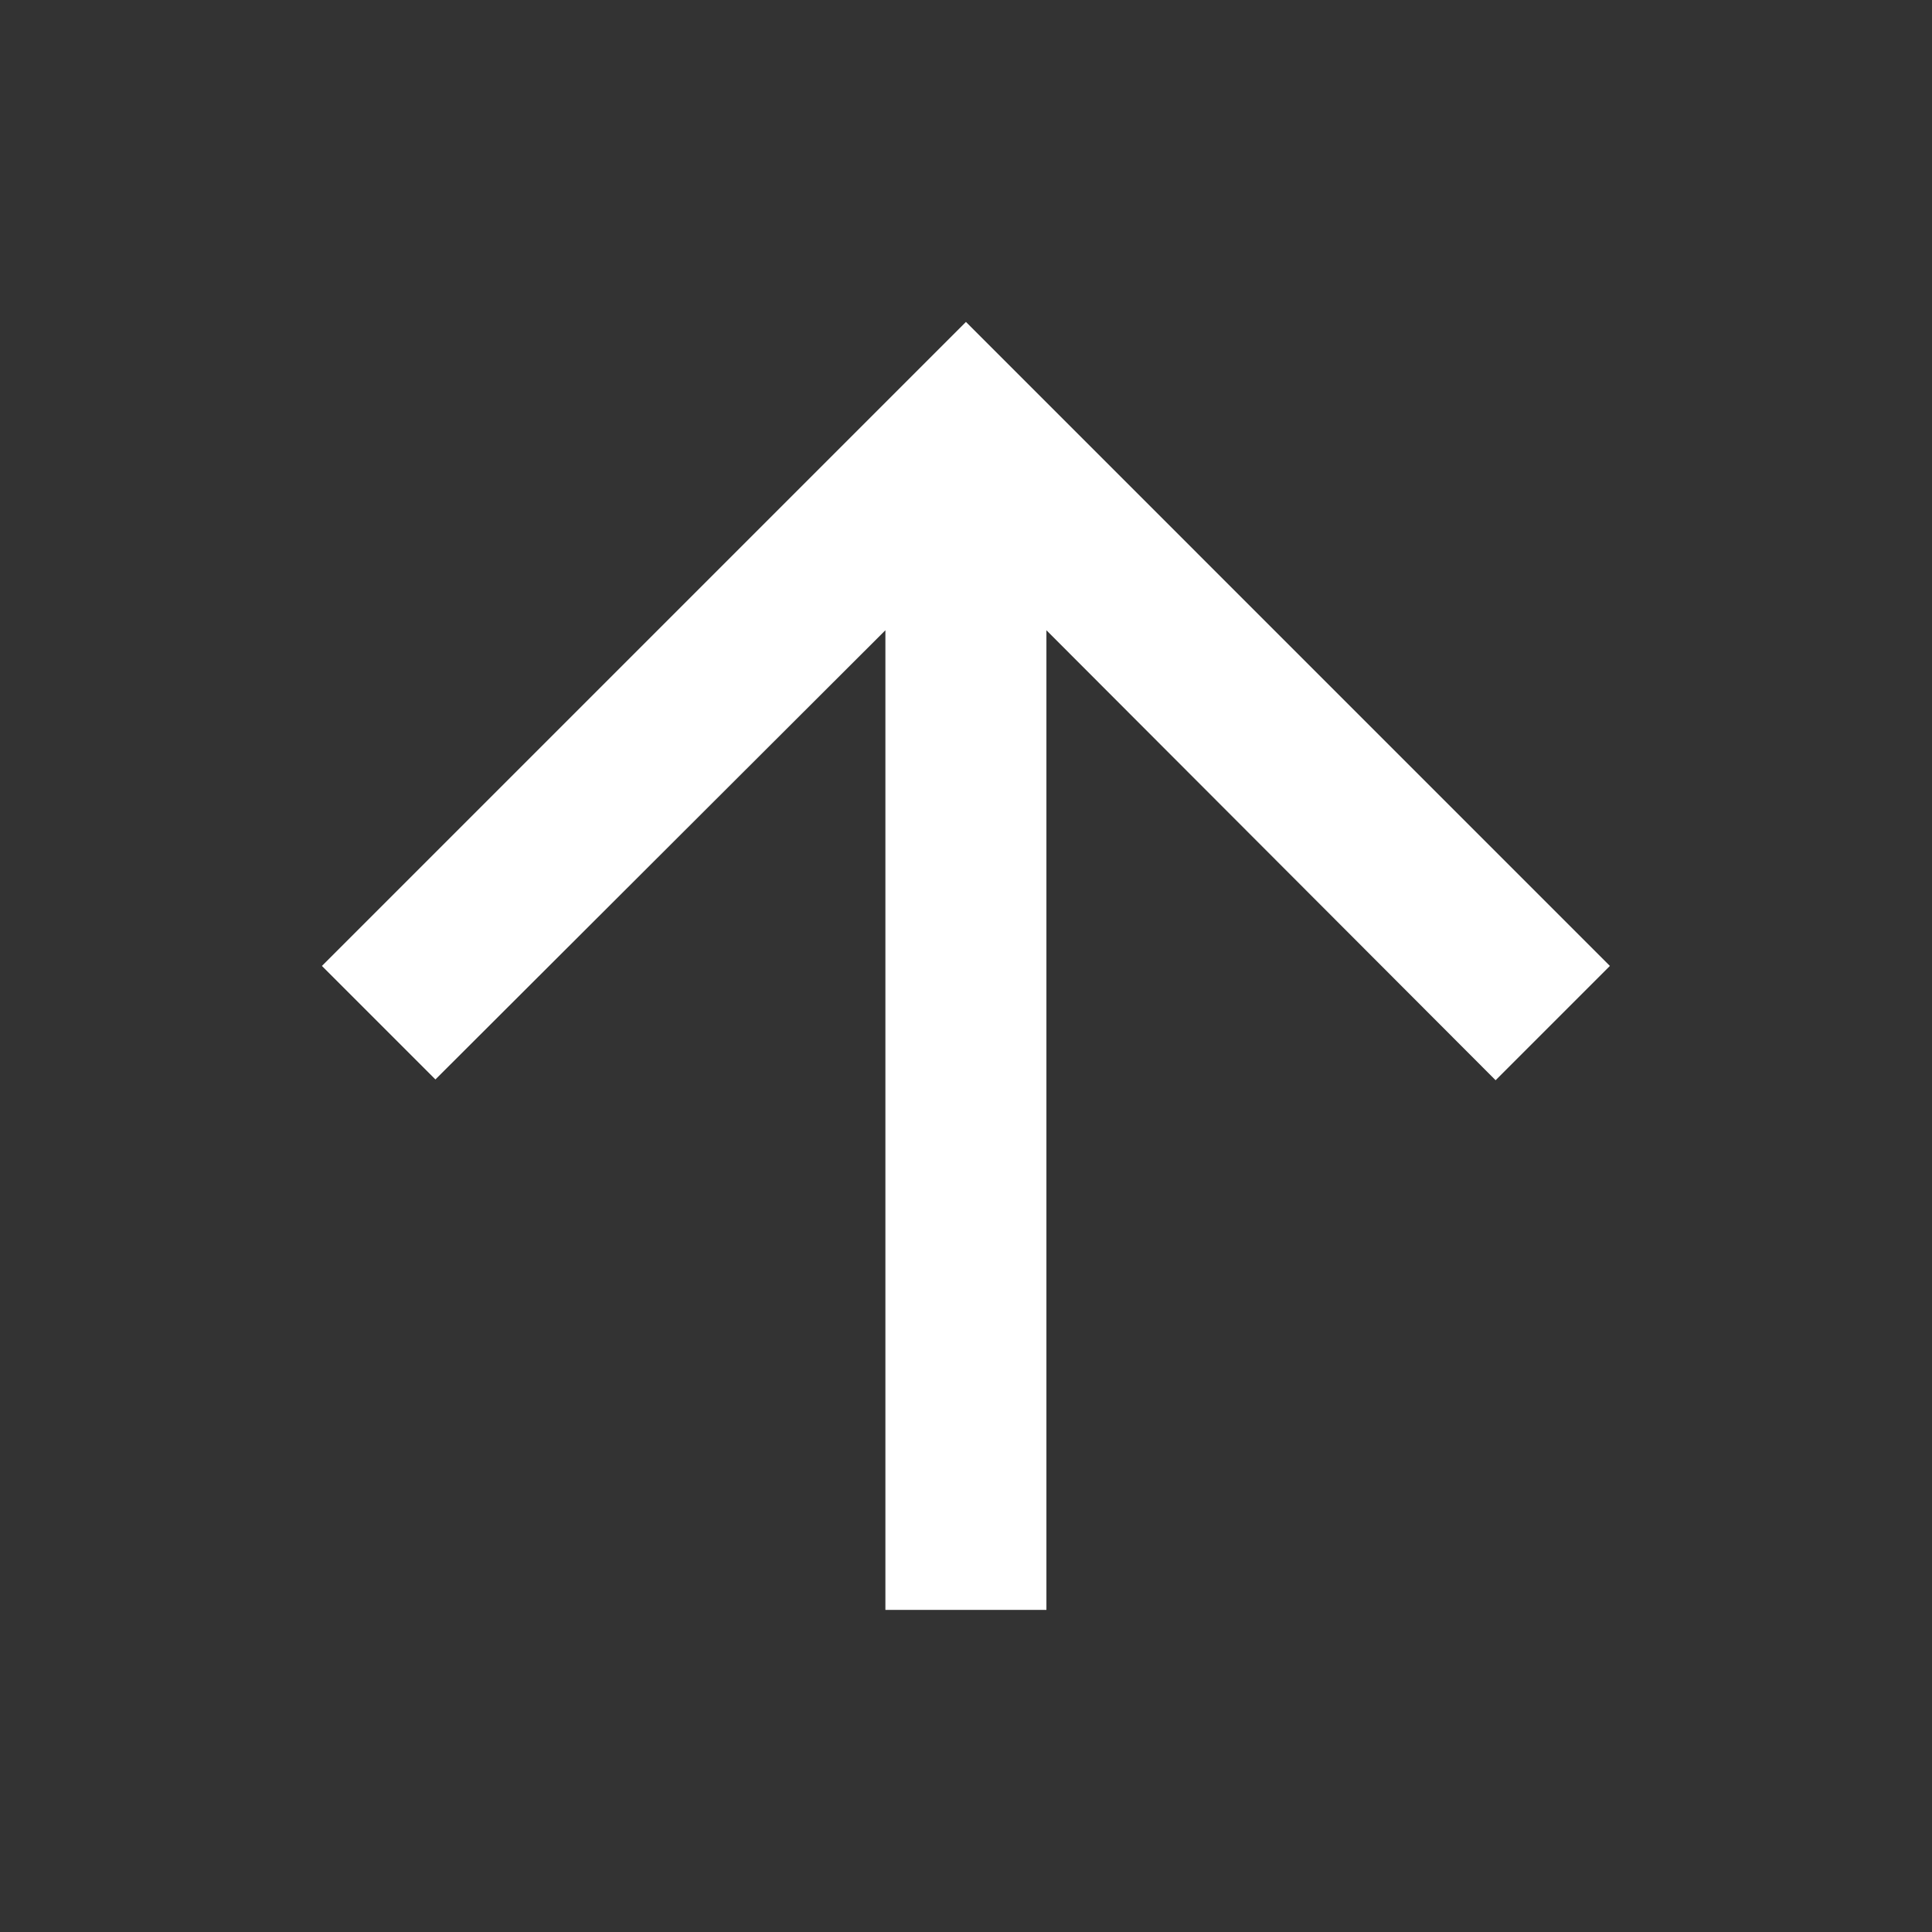 <svg width="32" height="32" viewBox="0 0 32 32" fill="none" xmlns="http://www.w3.org/2000/svg">
<rect x="0" y="0" width="32" height="32" fill="#333333" stroke="none"/>
<path fillRule="evenodd" clipRule="evenodd" d="M5.332 15.999L7.212 17.879L14.665 10.439V26.665H17.332V10.439L24.772 17.892L26.665 15.999L15.999 5.332L5.332 15.999Z" fill="white"/>
</svg>
